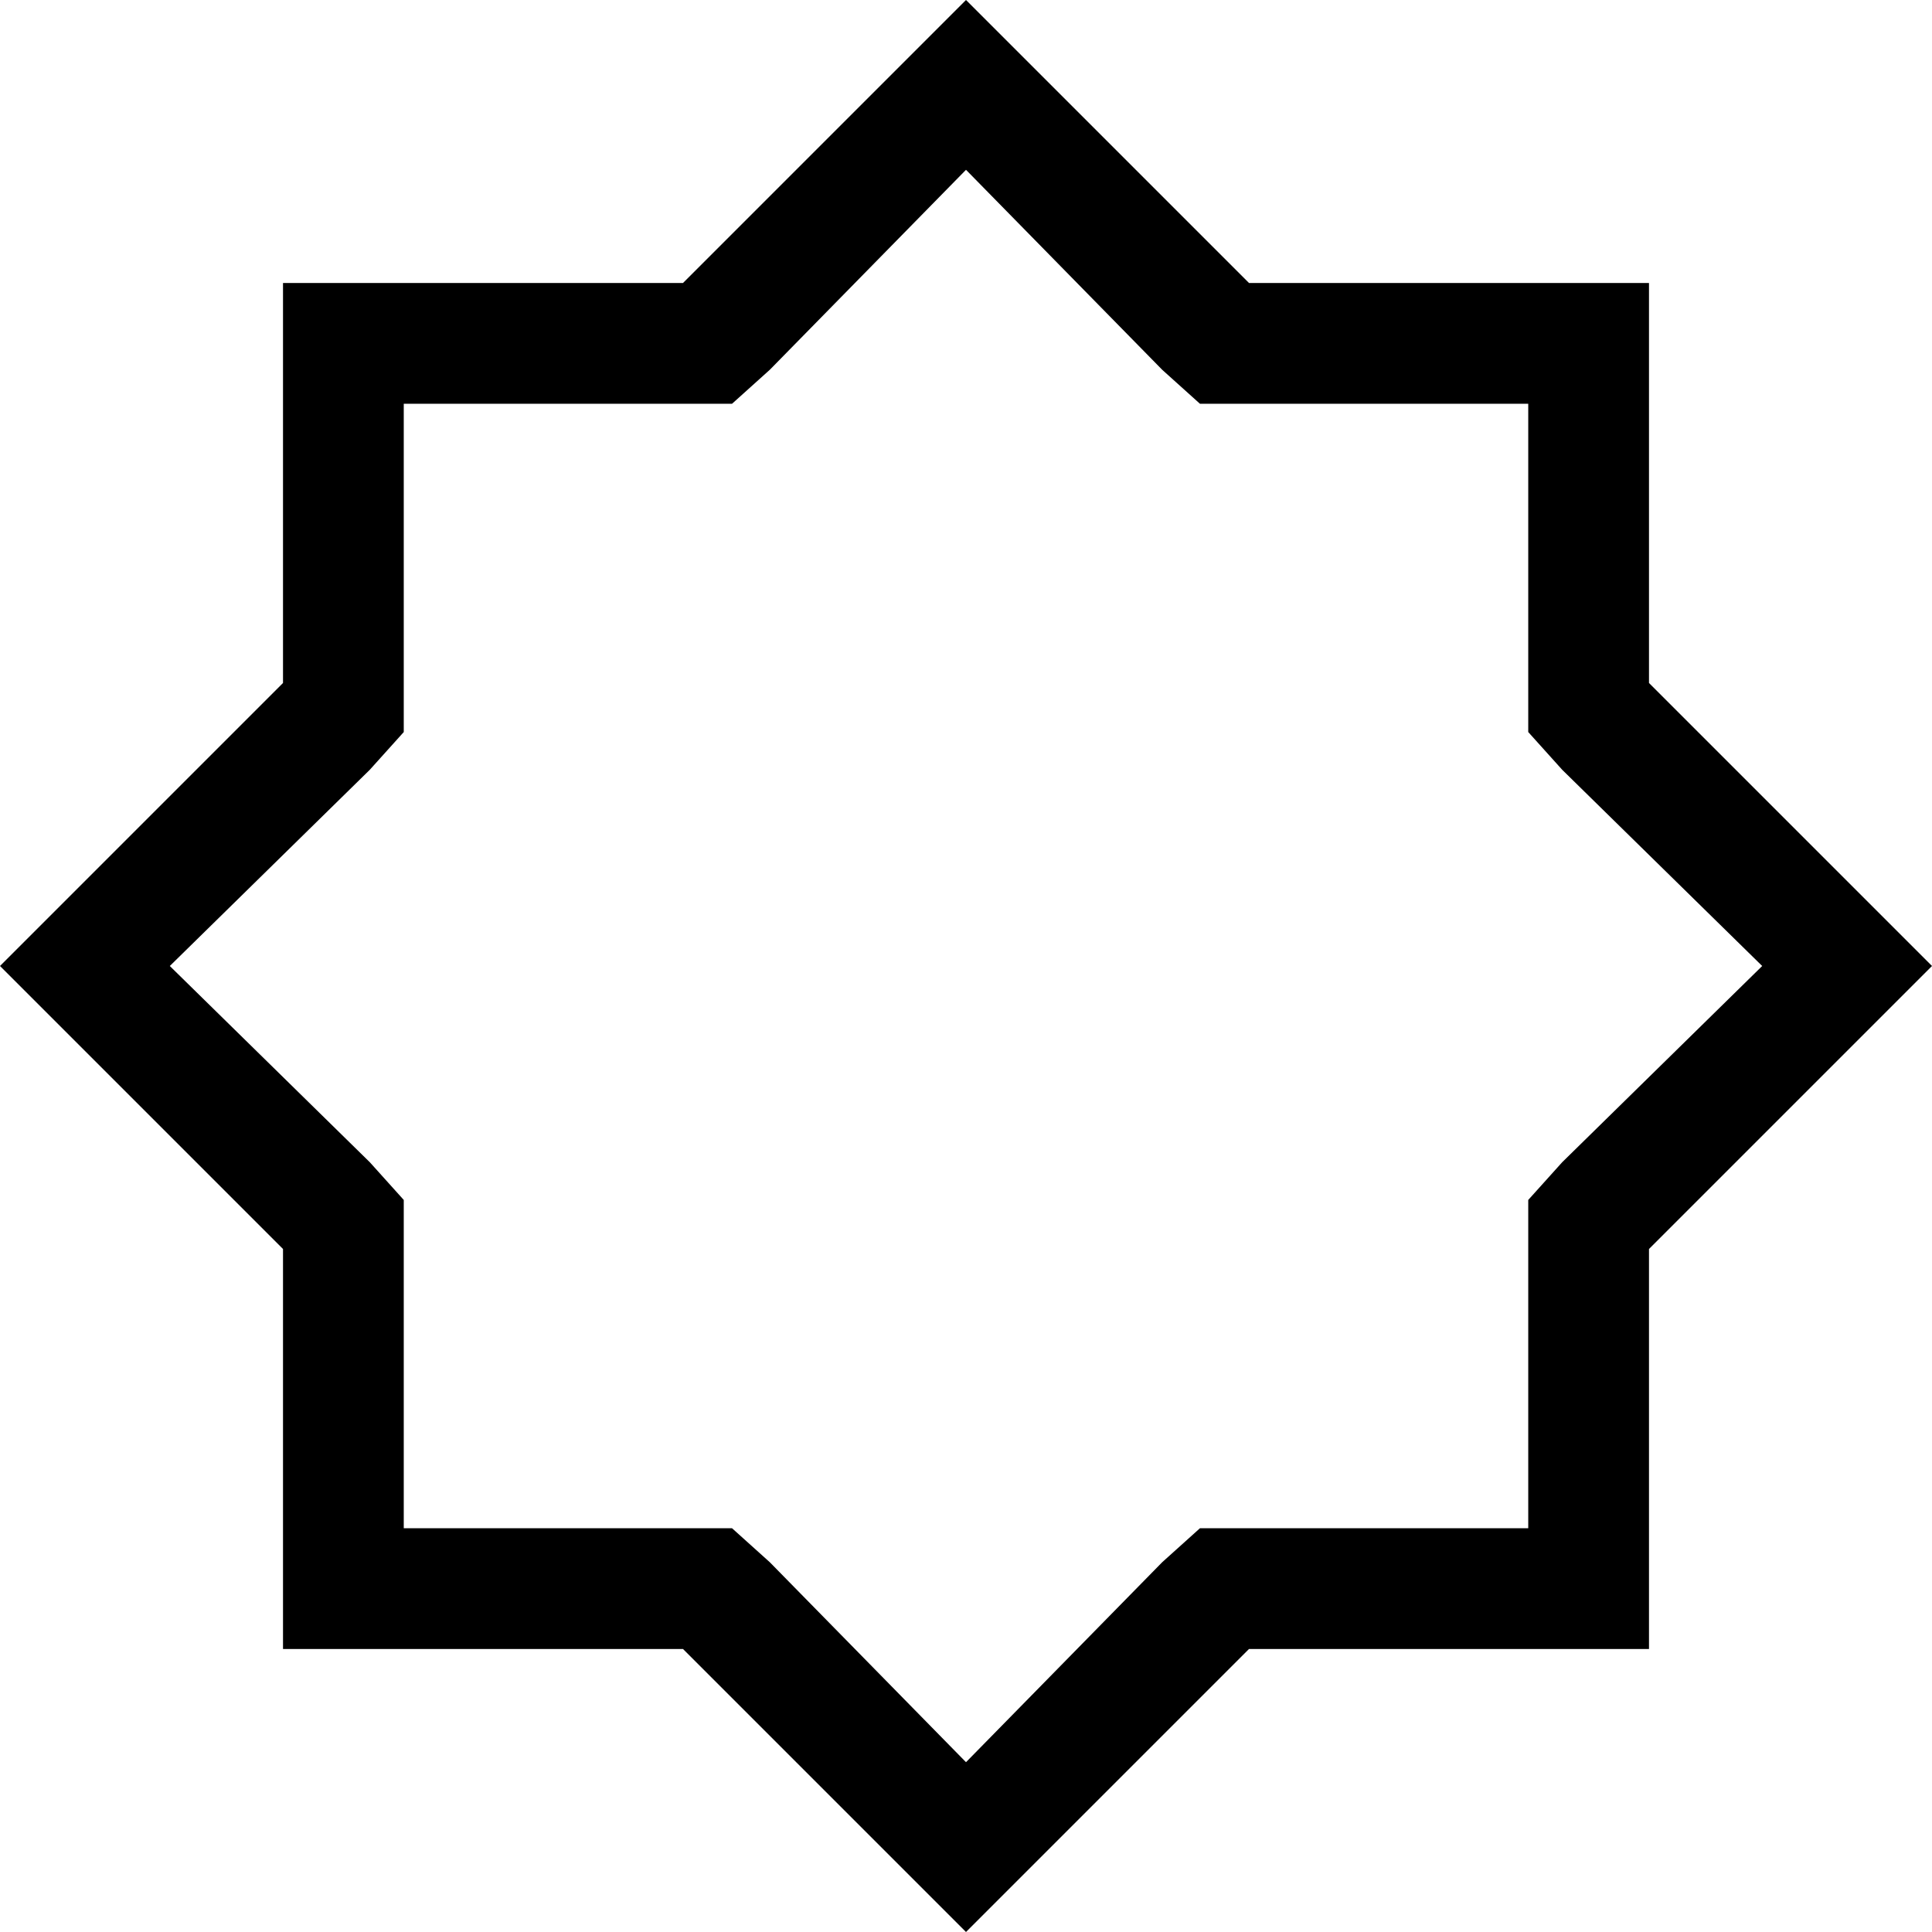 <svg xmlns="http://www.w3.org/2000/svg" viewBox="0 0 512 512">
    <path d="M 331 75 L 279 23 L 256 0 L 233 23 L 181 75 L 107 75 L 75 75 L 75 107 L 75 181 L 23 233 L 0 256 L 23 279 L 75 331 L 75 405 L 75 437 L 107 437 L 181 437 L 233 489 L 256 512 L 279 489 L 331 437 L 405 437 L 437 437 L 437 405 L 437 331 L 489 279 L 512 256 L 489 233 L 437 181 L 437 107 L 437 75 L 405 75 L 331 75 L 331 75 Z M 405 107 L 405 181 L 405 194 L 414 204 L 467 256 L 414 308 L 405 318 L 405 331 L 405 405 L 331 405 L 318 405 L 308 414 L 256 467 L 204 414 L 194 405 L 181 405 L 107 405 L 107 331 L 107 318 L 98 308 L 45 256 L 98 204 L 107 194 L 107 181 L 107 107 L 181 107 L 194 107 L 204 98 L 256 45 L 308 98 L 318 107 L 331 107 L 405 107 L 405 107 Z"/>
</svg>
